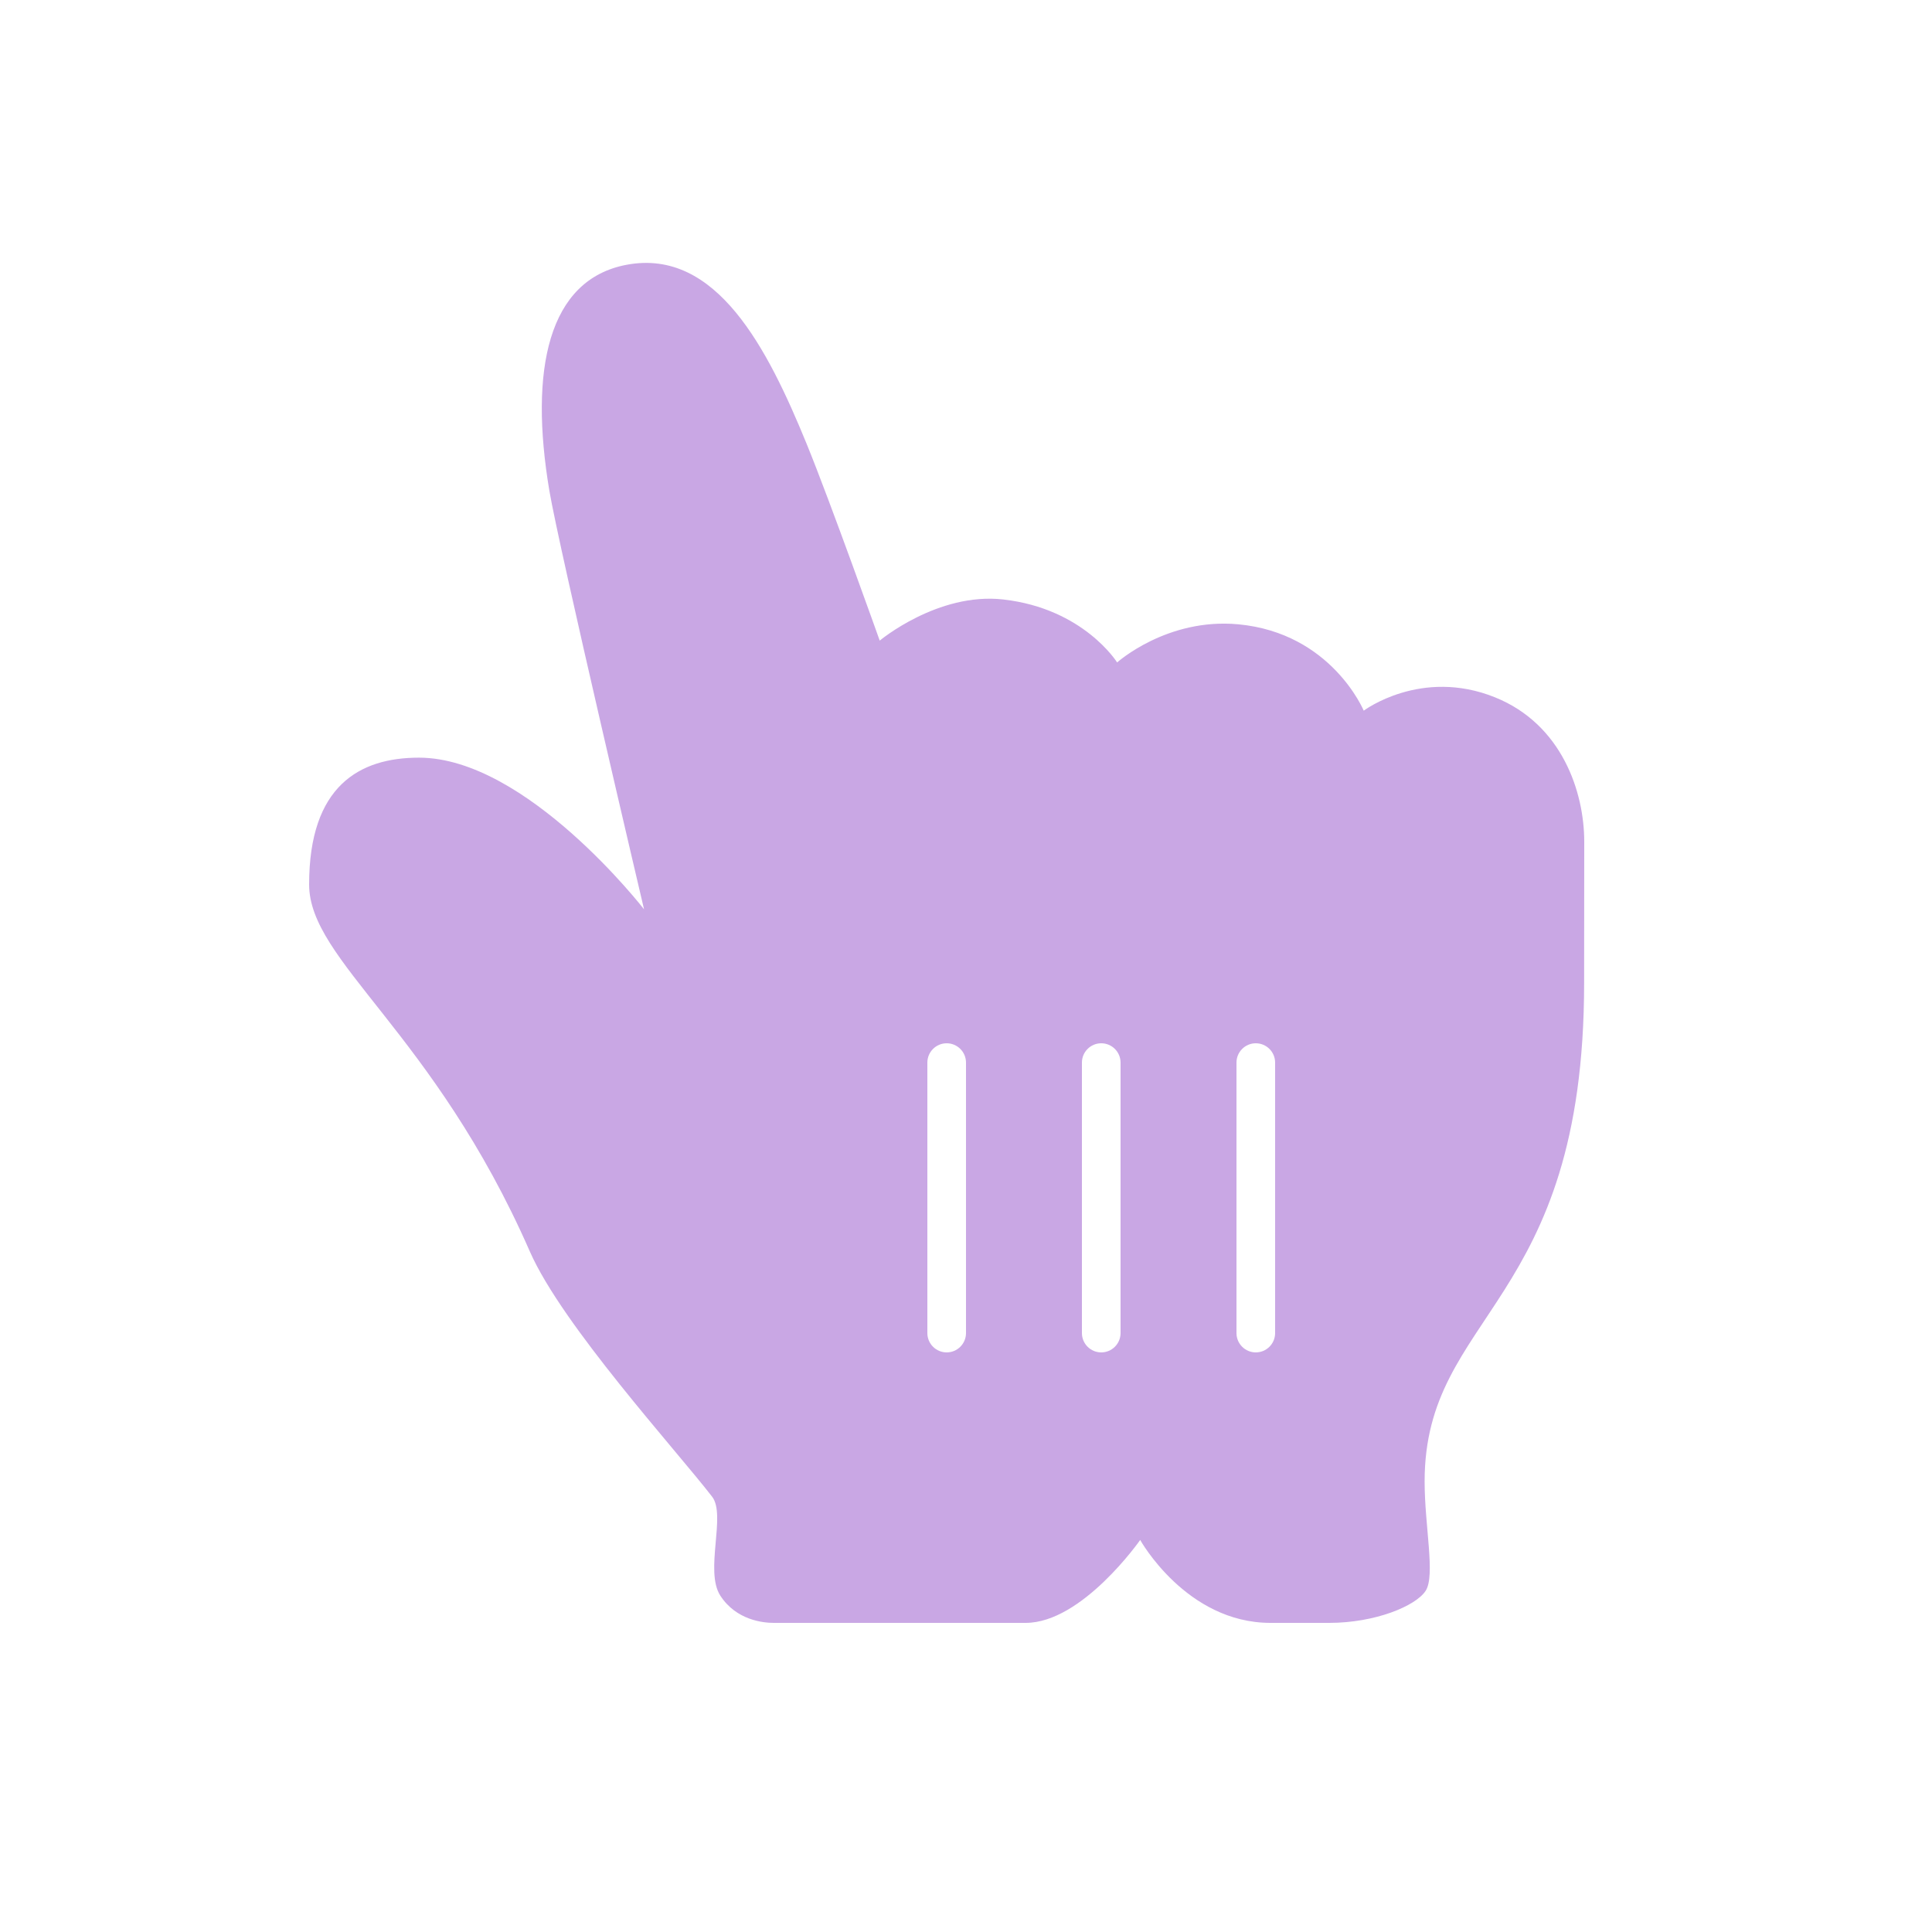 <svg xmlns="http://www.w3.org/2000/svg" xmlns:xlink="http://www.w3.org/1999/xlink" viewBox="0,0,256,256" width="50px" height="50px" fill-rule="nonzero"><g fill="#c9a7e4" fill-rule="nonzero" stroke="none" stroke-width="1" stroke-linecap="butt" stroke-linejoin="miter" stroke-miterlimit="10" stroke-dasharray="" stroke-dashoffset="0" font-family="none" font-weight="none" font-size="none" text-anchor="none" style="mix-blend-mode: normal"><g transform="scale(5.12,5.12)"><path d="M24.5,27c-0.276,0 -0.5,0.224 -0.5,0.5c0,0.155 0,6.843 0,7c0,0.276 0.224,0.5 0.5,0.5c0.276,0 0.5,-0.224 0.5,-0.5c0,-0.157 0,-6.845 0,-7c0,-0.276 -0.224,-0.5 -0.5,-0.5zM28.5,27c-0.276,0 -0.5,0.224 -0.5,0.5c0,0.155 0,6.843 0,7c0,0.276 0.224,0.5 0.5,0.5c0.276,0 0.5,-0.224 0.5,-0.5c0,-0.157 0,-6.845 0,-7c0,-0.276 -0.224,-0.5 -0.5,-0.5zM32.5,27c-0.276,0 -0.5,0.224 -0.5,0.5c0,0.155 0,6.843 0,7c0,0.276 0.224,0.5 0.5,0.5c0.276,0 0.5,-0.224 0.5,-0.5c0,-0.157 0,-6.845 0,-7c0,-0.276 -0.224,-0.5 -0.5,-0.5zM38.691,18.047c1.738,0.7 2.309,2.458 2.309,3.735c0,0.579 -0.003,3.002 -0.003,3.652c0,8.37 -4.128,8.532 -4.128,12.906c0,1.16 0.282,2.435 0.027,2.829c-0.255,0.394 -1.305,0.831 -2.496,0.831c-0.092,0 -1.419,0 -1.52,0c-2.18,0 -3.372,-2.146 -3.372,-2.146c0,0 -1.498,2.146 -2.965,2.146c-0.681,0 -5.412,0 -6.518,0c-0.268,0 -0.968,-0.065 -1.382,-0.703c-0.415,-0.638 0.155,-2.086 -0.213,-2.562c-0.929,-1.205 -3.883,-4.445 -4.716,-6.343c-2.495,-5.691 -5.714,-7.516 -5.714,-9.503c0,-2.55 1.302,-3.281 2.843,-3.281c2.785,0 5.825,3.925 5.825,3.925c0,0 -2.202,-9.356 -2.451,-10.836c-0.525,-3.125 -0.035,-5.463 2.001,-5.845c2.329,-0.437 3.656,2.187 4.657,4.633c0.607,1.483 1.892,5.094 1.892,5.094c0,0 1.501,-1.256 3.196,-1.065c2.082,0.235 2.948,1.63 2.948,1.63c0,0 1.29,-1.16 3.137,-0.987c2.412,0.227 3.245,2.235 3.245,2.235c0,0 1.484,-1.117 3.398,-0.345z"></path></g></g></svg>